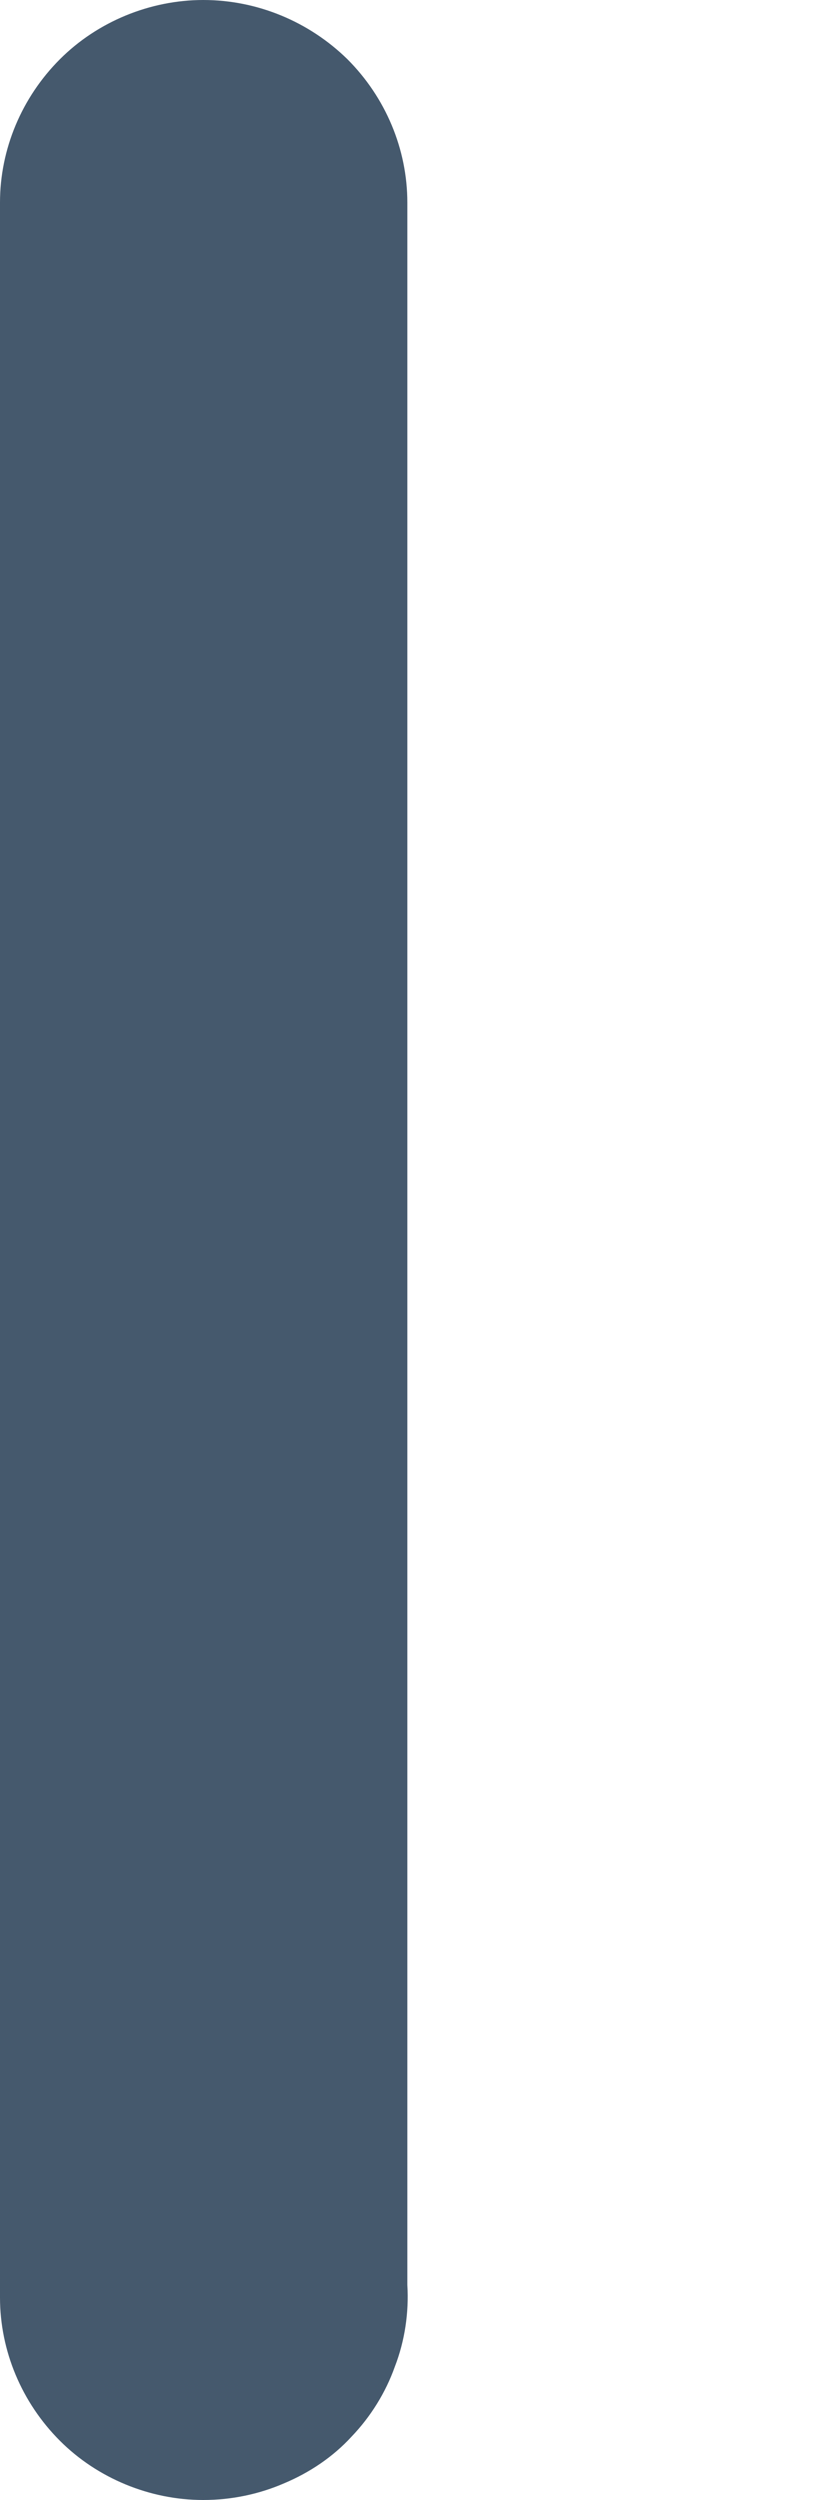 <svg width="1" height="3" viewBox="0 0 1 3" fill="none" xmlns="http://www.w3.org/2000/svg">
<path d="M0.244 3C0.18 3 0.117 2.974 0.072 2.929C0.026 2.883 0 2.821 0 2.757V0.243C0 0.179 0.026 0.117 0.072 0.071C0.117 0.026 0.18 0 0.244 0C0.309 0 0.371 0.026 0.417 0.071C0.463 0.117 0.489 0.179 0.489 0.243V2.742C0.491 2.775 0.486 2.809 0.474 2.84C0.463 2.871 0.445 2.9 0.422 2.924C0.4 2.948 0.372 2.967 0.341 2.98C0.311 2.993 0.278 3 0.244 3Z" fill="#45596D"/>
</svg>
